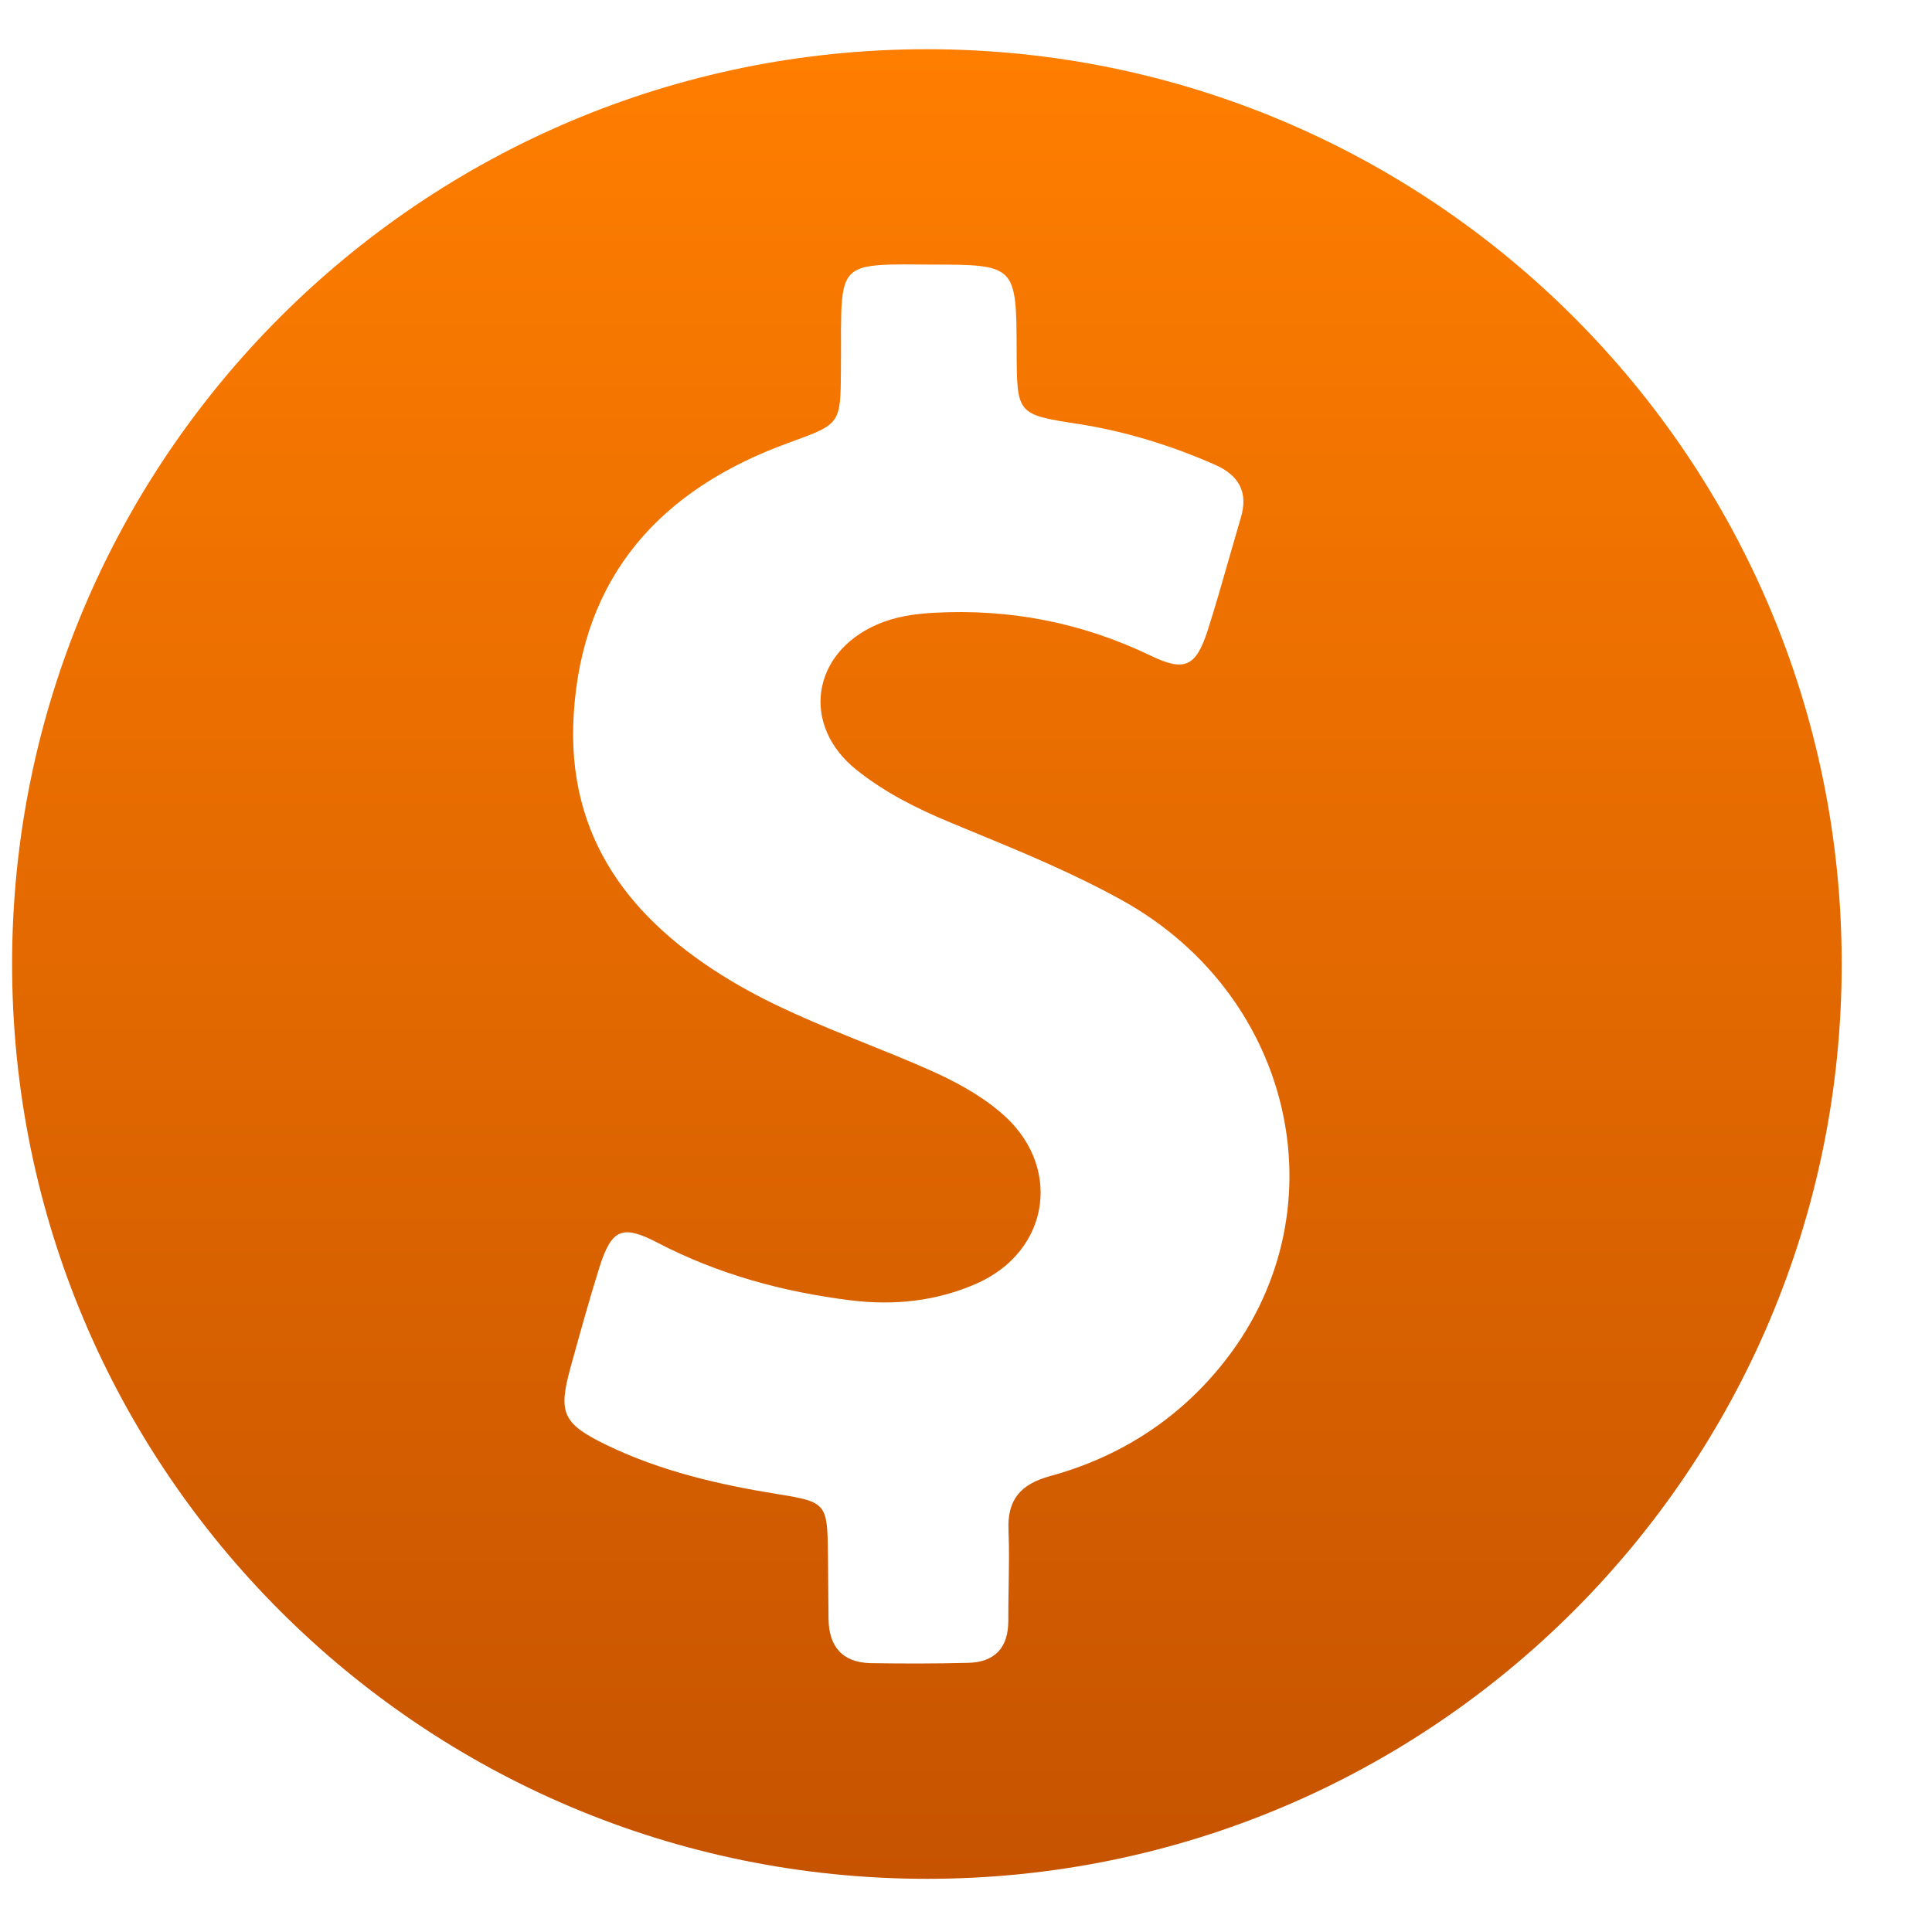 <svg width="19" height="19" viewBox="0 0 19 19" fill="none" xmlns="http://www.w3.org/2000/svg">
<path fill-rule="evenodd" clip-rule="evenodd" d="M9.116 18.477C14.085 18.477 18.112 14.449 18.112 9.48C18.112 4.512 14.085 0.484 9.116 0.484C4.147 0.484 0.119 4.512 0.119 9.48C0.119 14.449 4.147 18.477 9.116 18.477ZM9.54 8.169C10.045 8.377 10.551 8.586 11.03 8.851C12.752 9.803 13.215 11.965 11.999 13.443C11.561 13.977 10.993 14.335 10.325 14.517C10.035 14.597 9.904 14.75 9.918 15.052C9.926 15.242 9.922 15.433 9.919 15.624C9.917 15.73 9.916 15.835 9.916 15.941C9.916 16.205 9.782 16.347 9.521 16.353C9.202 16.361 8.881 16.361 8.563 16.356C8.282 16.35 8.151 16.191 8.148 15.918C8.147 15.81 8.146 15.701 8.145 15.593C8.144 15.484 8.144 15.375 8.142 15.267C8.137 14.79 8.122 14.77 7.662 14.696C7.074 14.602 6.497 14.469 5.957 14.207C5.534 14 5.488 13.895 5.61 13.452L5.61 13.451C5.701 13.122 5.792 12.792 5.894 12.466C6.014 12.088 6.116 12.039 6.466 12.221C7.062 12.531 7.696 12.704 8.358 12.787C8.787 12.841 9.205 12.798 9.6 12.625C10.339 12.301 10.453 11.445 9.83 10.931C9.62 10.755 9.378 10.627 9.126 10.516C8.92 10.425 8.711 10.341 8.502 10.257C8.054 10.076 7.607 9.896 7.19 9.646C6.199 9.053 5.568 8.237 5.642 7.029C5.724 5.665 6.497 4.813 7.747 4.358C7.756 4.355 7.765 4.351 7.774 4.348C8.265 4.17 8.267 4.169 8.27 3.639C8.271 3.56 8.271 3.481 8.271 3.403C8.27 3.298 8.27 3.194 8.273 3.091C8.284 2.684 8.353 2.613 8.756 2.602C8.839 2.6 8.923 2.6 9.006 2.601C9.048 2.601 9.09 2.602 9.131 2.602C9.564 2.602 9.78 2.602 9.888 2.71C9.996 2.817 9.997 3.033 9.998 3.463V3.463C10.001 4.074 10.001 4.077 10.609 4.17C11.075 4.244 11.518 4.381 11.95 4.571C12.186 4.676 12.277 4.841 12.203 5.091C12.163 5.226 12.125 5.361 12.086 5.495C12.018 5.734 11.95 5.972 11.874 6.208C11.76 6.557 11.649 6.609 11.314 6.447C10.64 6.123 9.933 5.986 9.188 6.026C8.995 6.037 8.804 6.063 8.623 6.143C7.98 6.424 7.875 7.134 8.424 7.572C8.702 7.794 9.018 7.953 9.347 8.089C9.412 8.116 9.476 8.142 9.54 8.169Z" fill="url(#paint0_linear)"/>
<defs>
<linearGradient id="paint0_linear" x1="9.116" y1="0.484" x2="9.116" y2="18.477" gradientUnits="userSpaceOnUse">
<stop stop-color="#FF7E00"/>
<stop offset="1" stop-color="#C65300"/>
</linearGradient>
</defs>
</svg>

